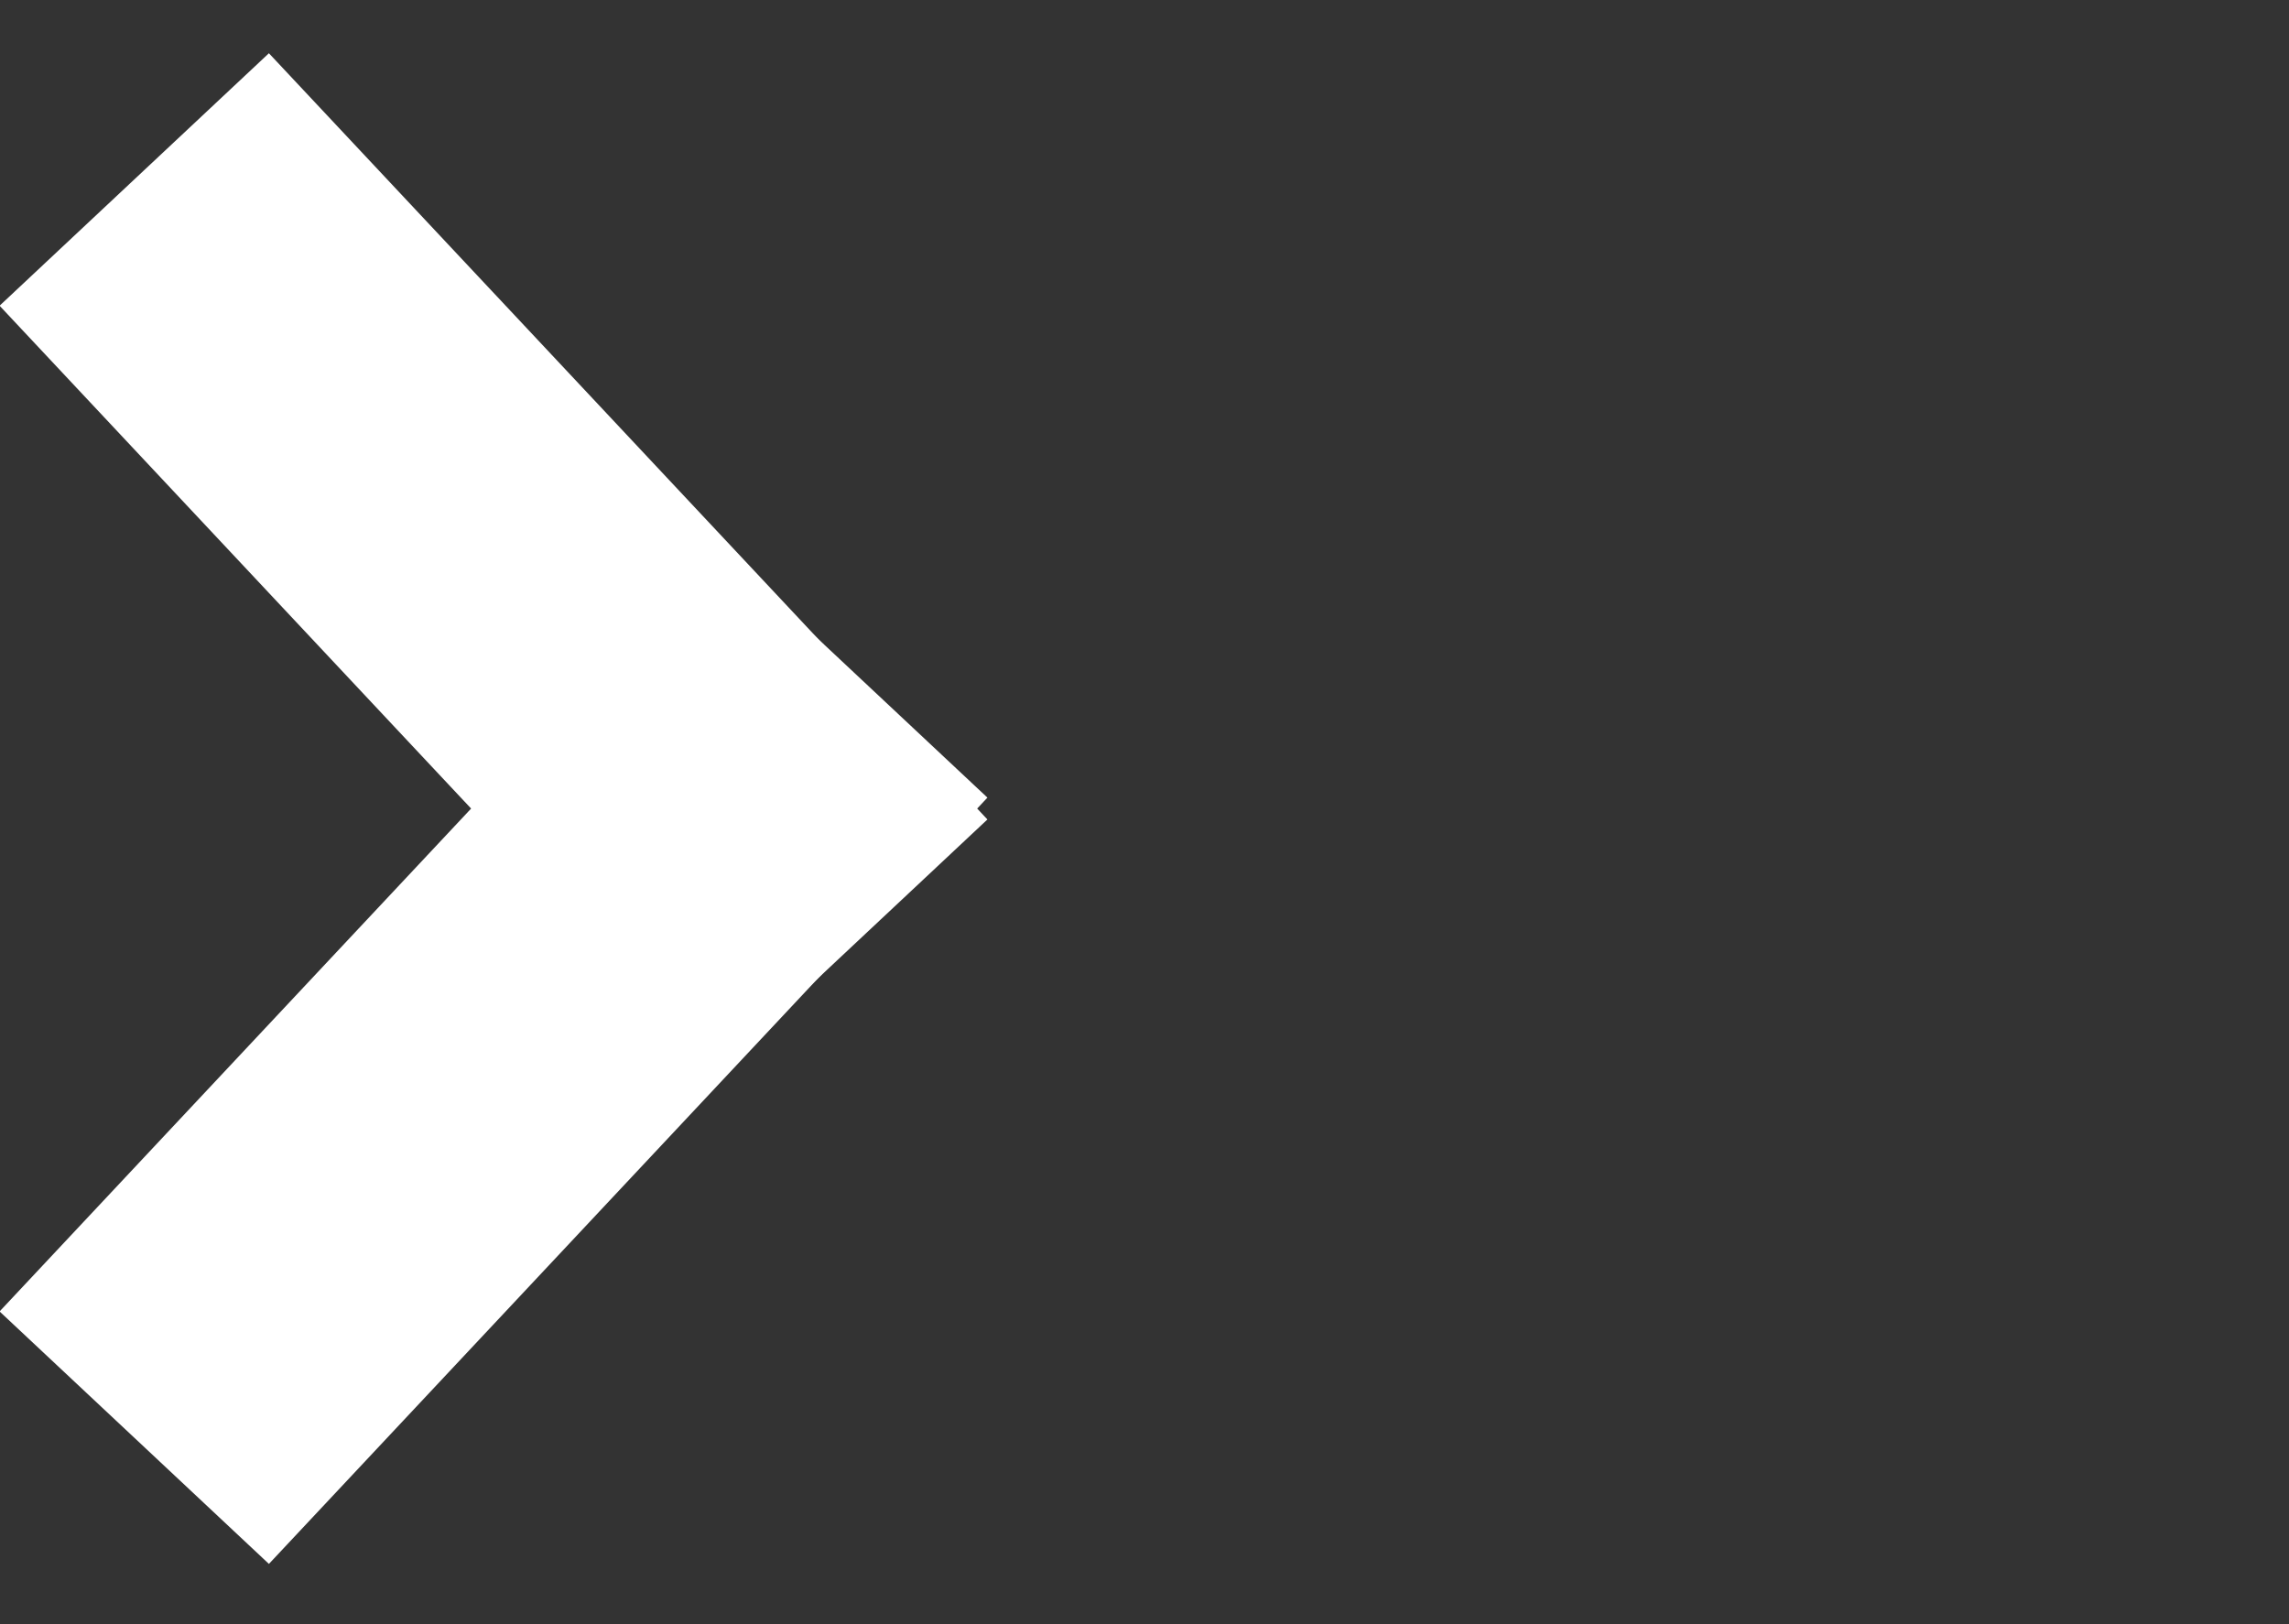 <?xml version="1.0" encoding="UTF-8" standalone="no"?>
<svg width="31px" height="22px" viewBox="0 0 31 22" version="1.1" xmlns="http://www.w3.org/2000/svg" xmlns:xlink="http://www.w3.org/1999/xlink" xmlns:sketch="http://www.bohemiancoding.com/sketch/ns">
    <rect x="0" y="0" width="31" height="22" fill="#333333" stroke="none"/>
    <!-- Generator: Sketch 3.3.2 (12043) - http://www.bohemiancoding.com/sketch -->
    <title>knop-pijl-wit</title>
    <desc>Created with Sketch.</desc>
    <defs></defs>
    <g id="Page-1" stroke="none" stroke-width="1" fill="none" fill-rule="evenodd" sketch:type="MSPage">
        <g id="Desktop-HD" sketch:type="MSArtboardGroup" transform="translate(-1189, -1855)" stroke-linecap="square" stroke="#FFFFFF" stroke-width="5">
            <g id="Rectangle-2-+-MIJN-ZUIDWESTER-+-Line-+-Line-3-Copy-6" sketch:type="MSLayerGroup" transform="translate(1009, 1844.5)">
                <g id="knop-pijl-wit" transform="translate(183, 14)" sketch:type="MSShapeGroup">
                    <g id="Line-+-Line-3" transform="translate(0.082, 0.279)">
                        <path d="M0.446,0.476 L6.757,7.207" id="Line"></path>
                        <path d="M0.446,7.139 L6.757,13.871" id="Line-2" transform="translate(3.601, 10.505) scale(1, -1) translate(-3.601, -10.505) "></path>
                    </g>
                </g>
            </g>
        </g>
    </g>
</svg>